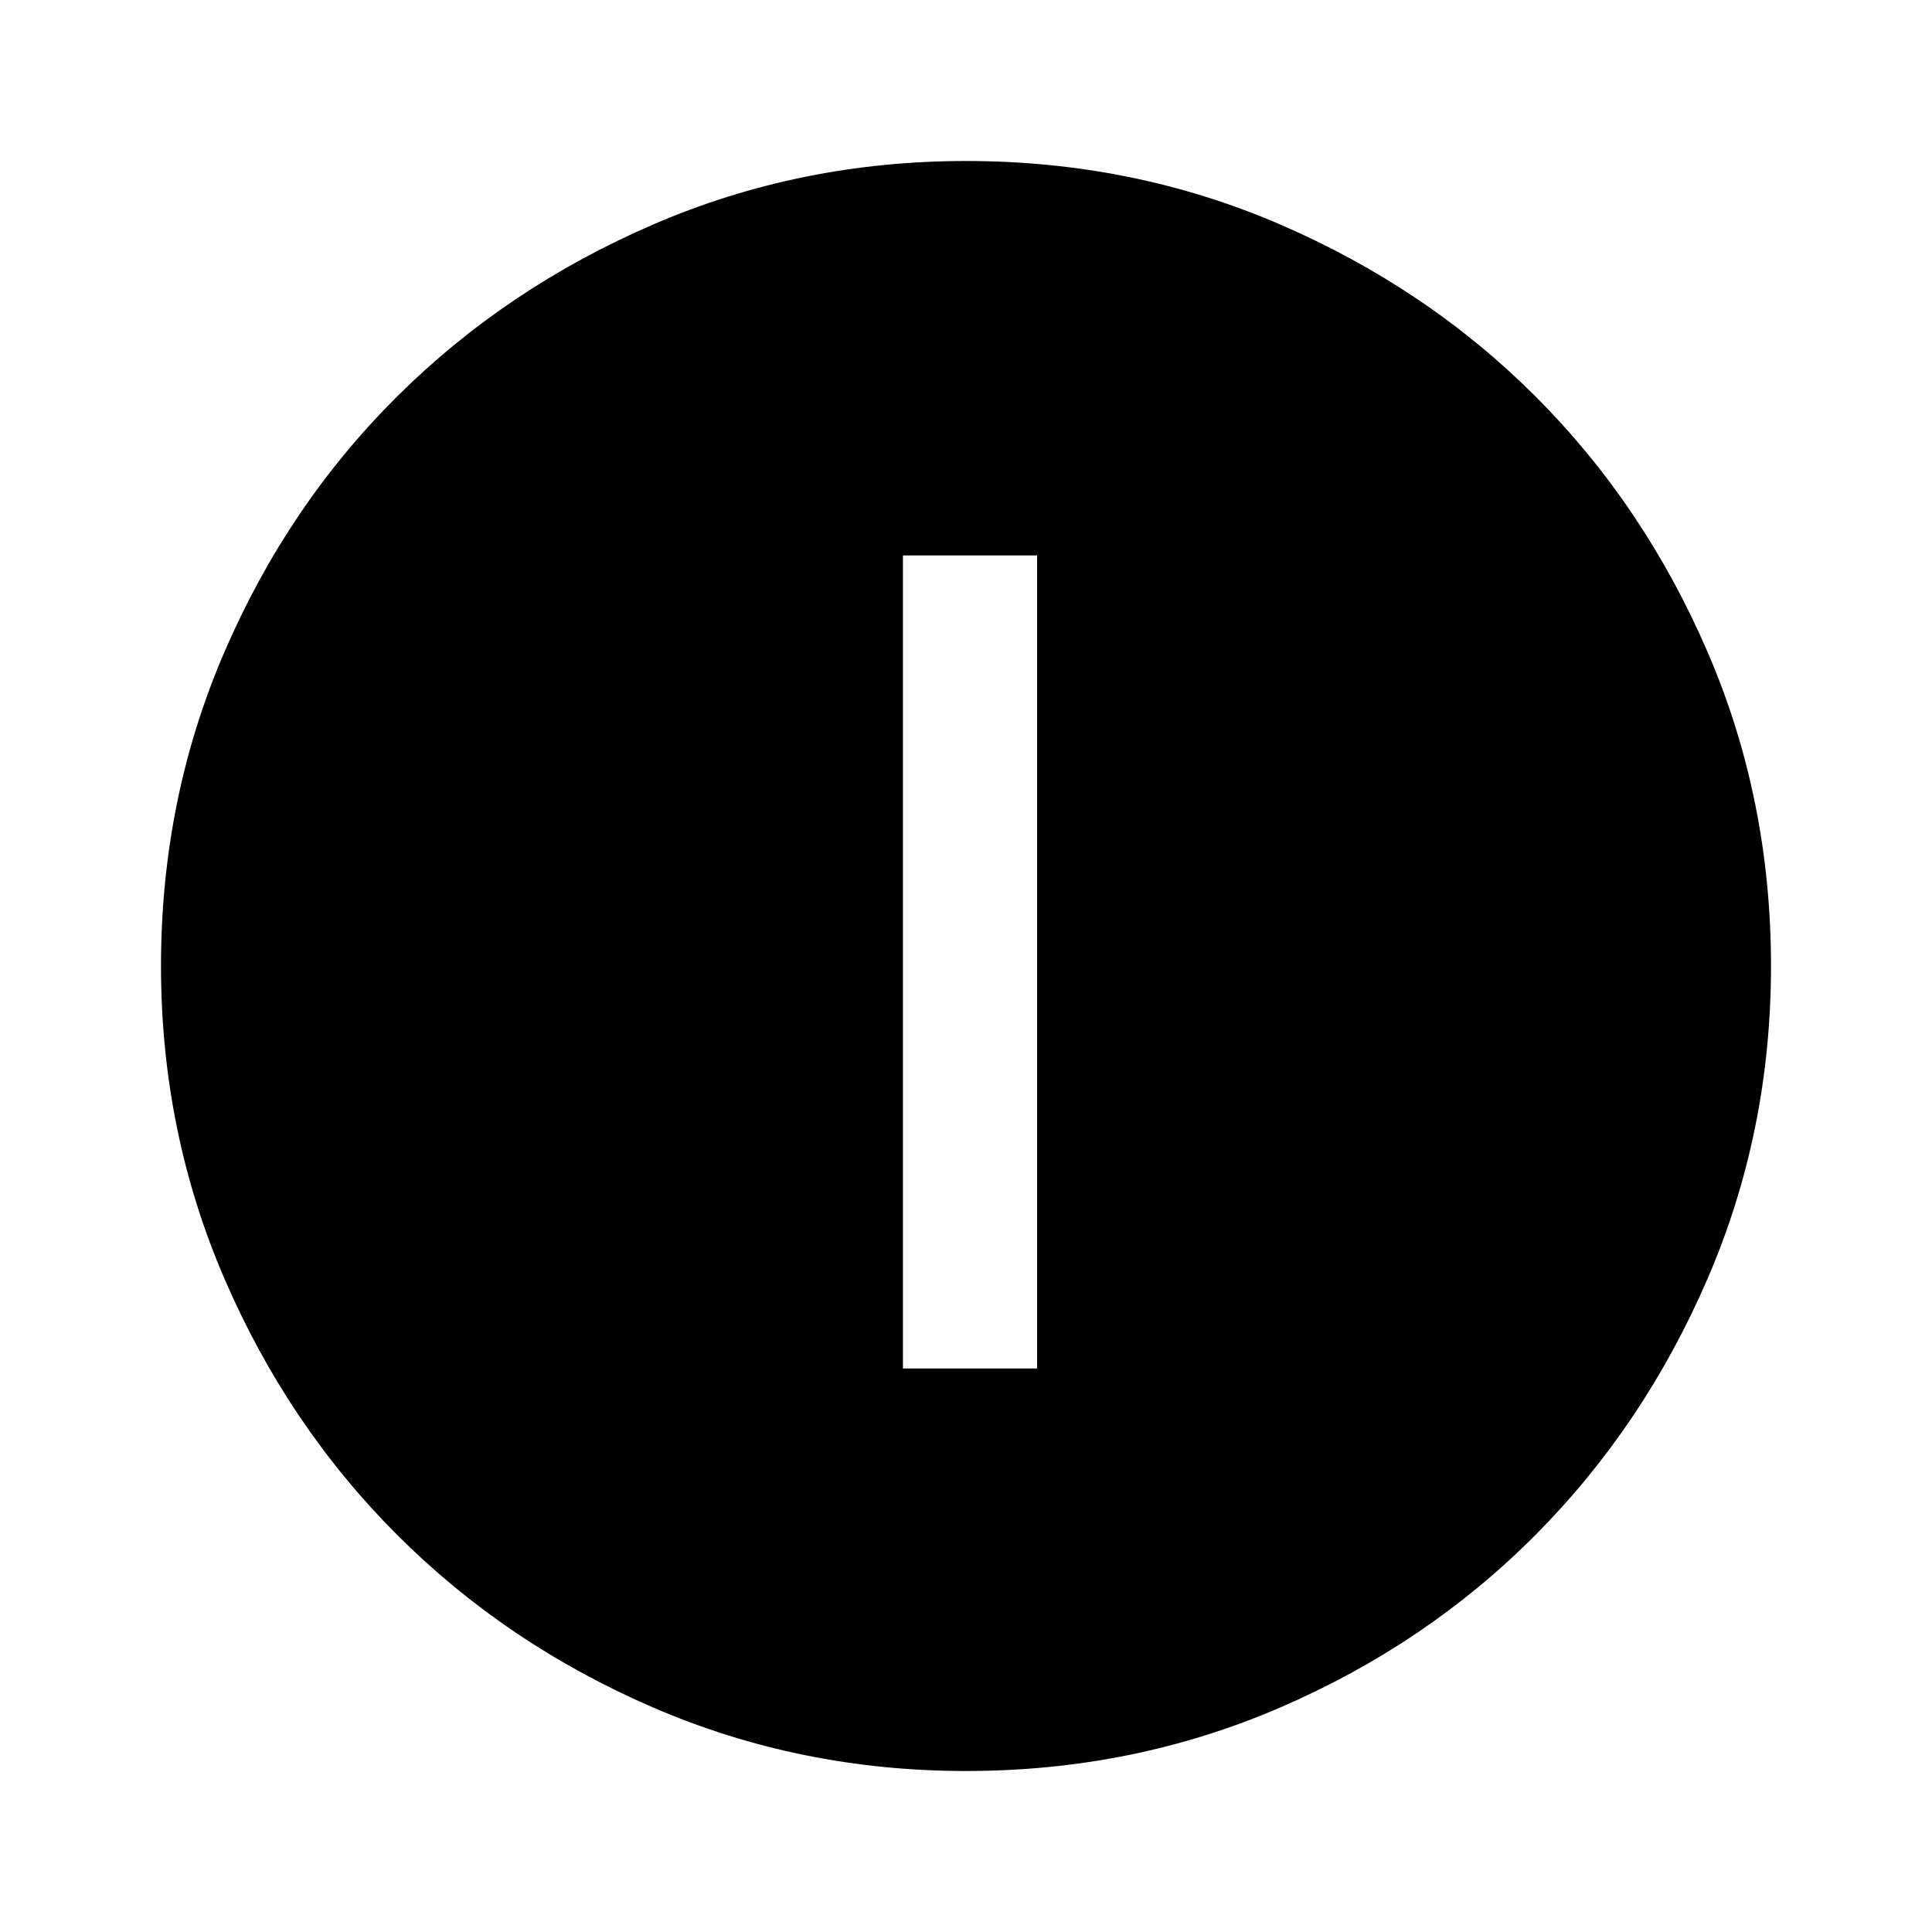 <svg xmlns="http://www.w3.org/2000/svg" height="40" viewBox="0 -960 960 960" width="40"><path d="M448.667-280h66.666v-404h-66.666v404ZM480-80q-82.333 0-155.333-31.5t-127.334-85.833Q143-251.667 111.5-324.667T80-480q0-83 31.5-156t85.833-127q54.334-54 127.334-85.5T480-880q83 0 156 31.5T763-763q54 54 85.5 127T880-480q0 82.333-31.5 155.333T763-197.333Q709-143 636-111.5T480-80Z"/></svg>